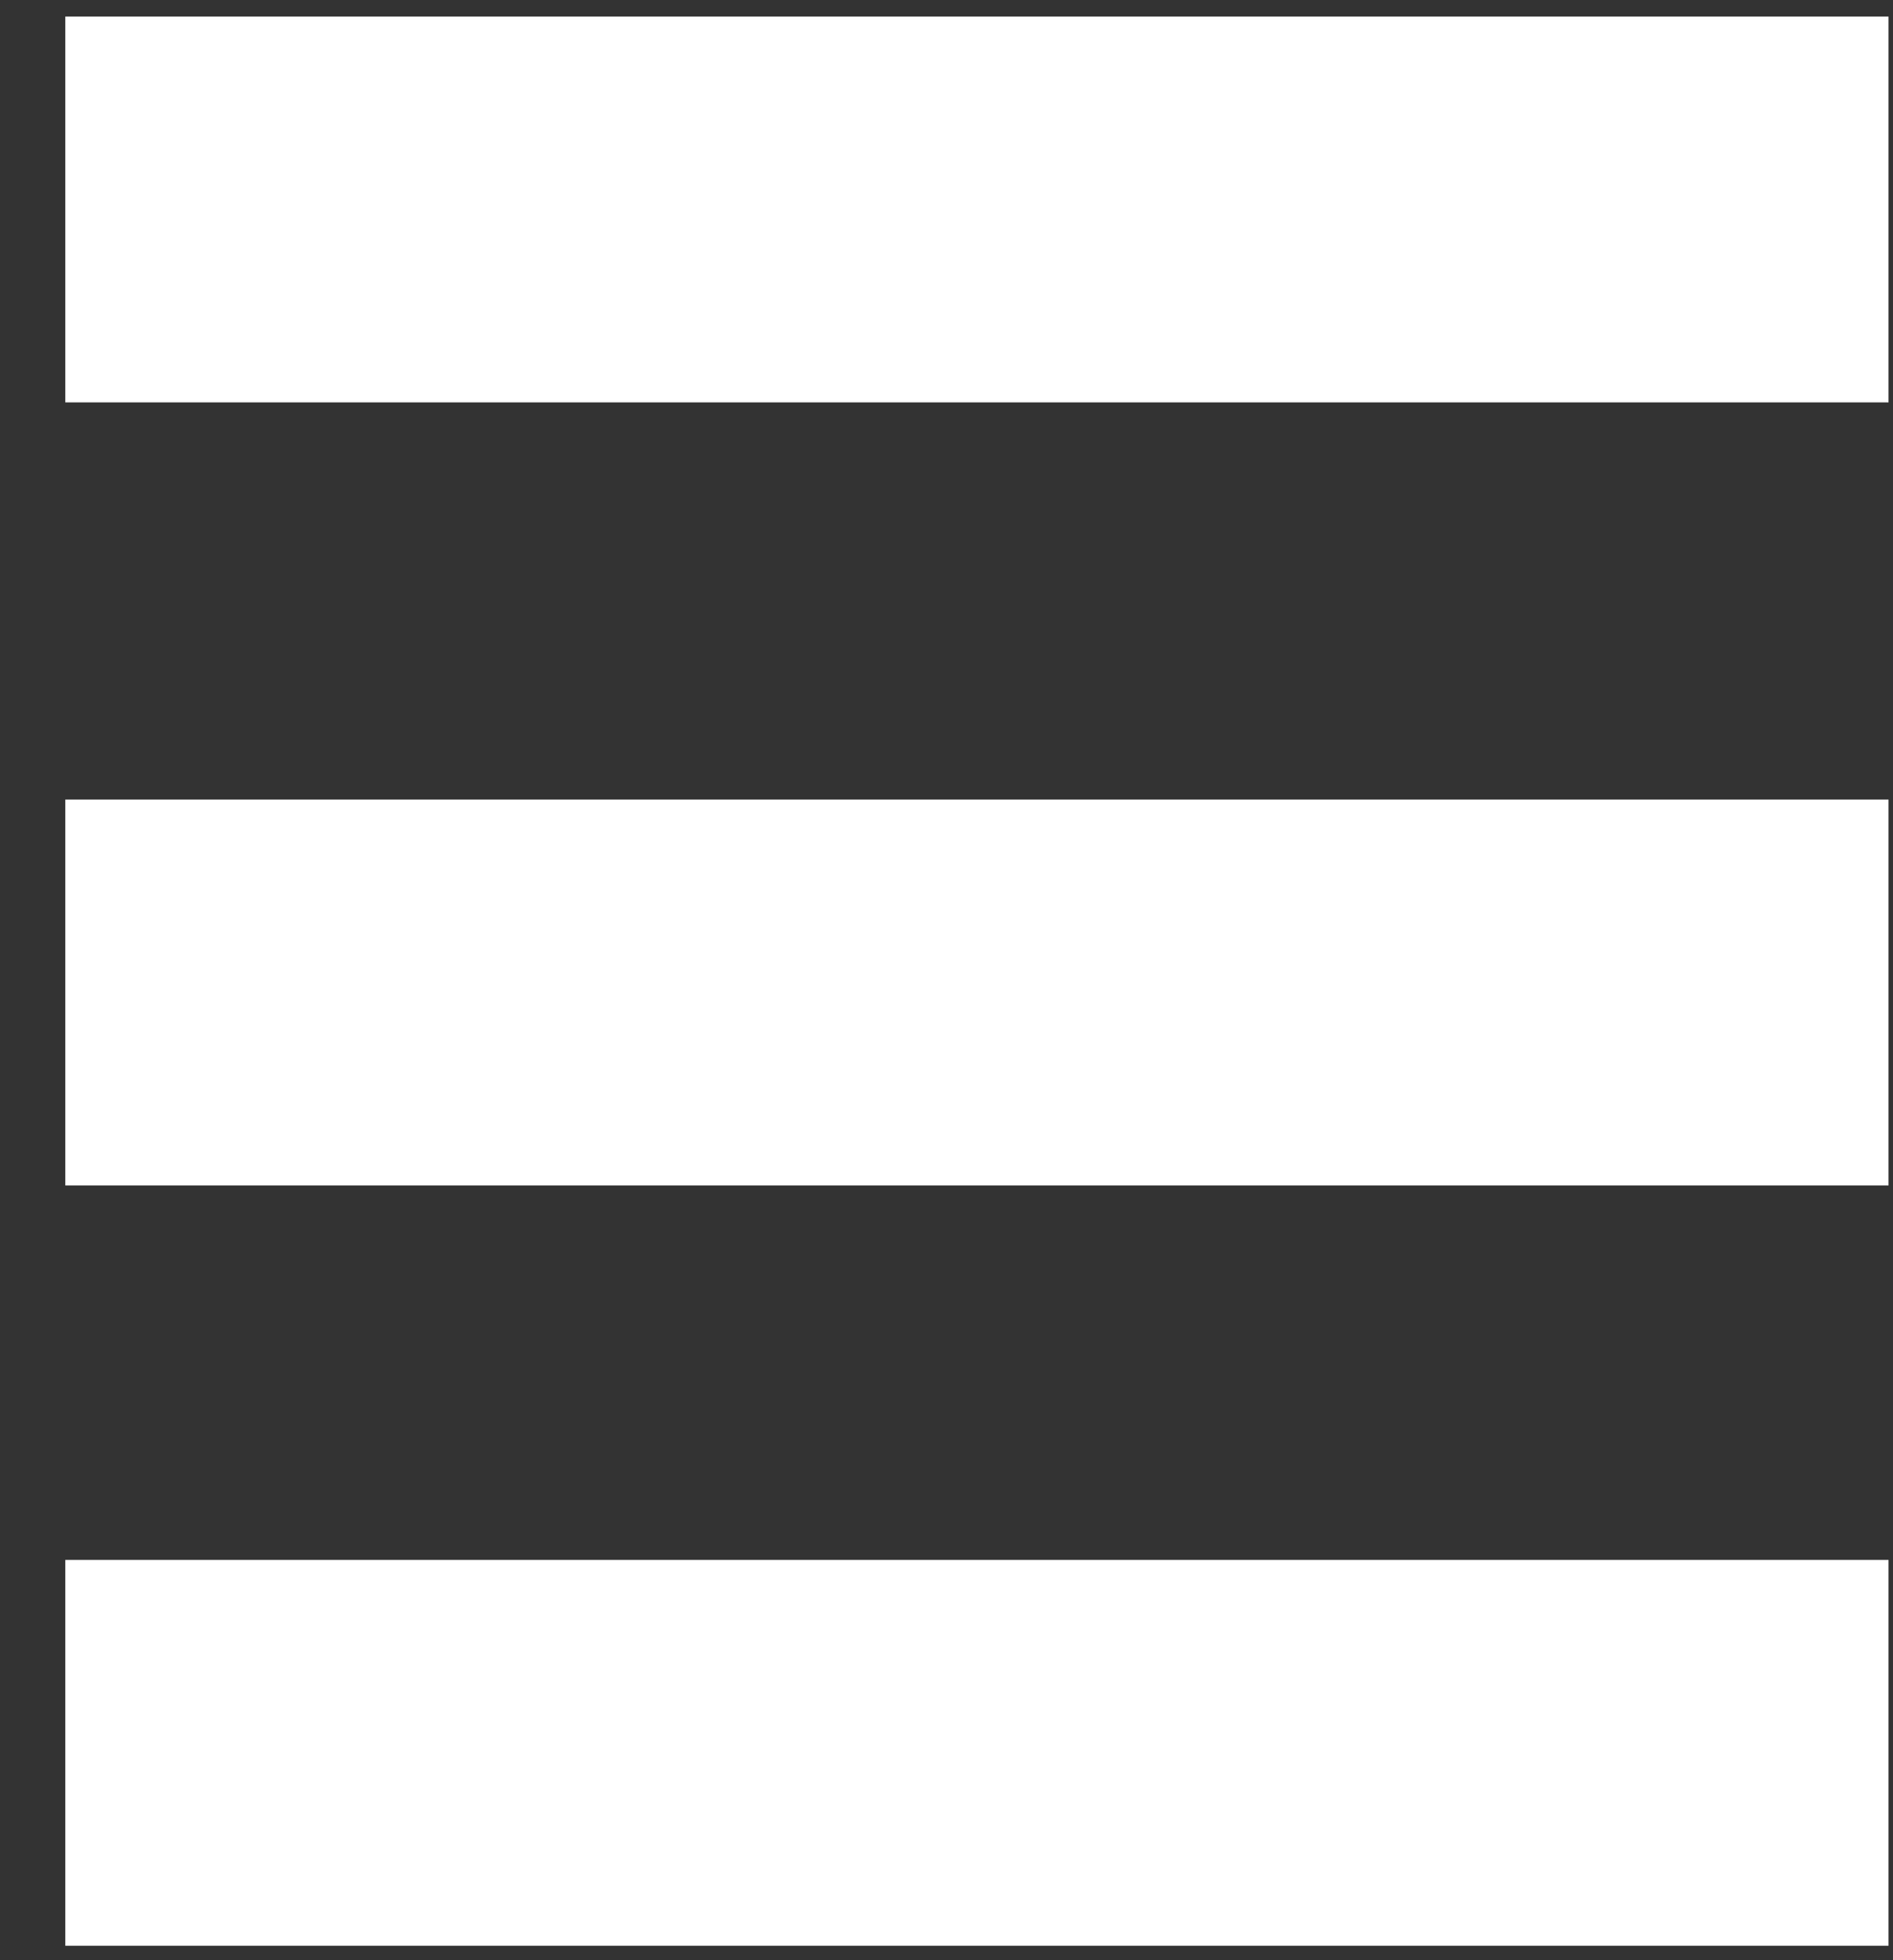<svg width="28" height="29" viewBox="0 0 28 29" fill="none" xmlns="http://www.w3.org/2000/svg">
<rect x="0" y="0" width="28" height="29" fill="#333333" stroke="none"/>
<path fill-rule="evenodd" clip-rule="evenodd" d="M27.934 28.786L0.966 28.786L0.966 23.078L27.934 23.078L27.934 28.786ZM27.934 17.538L0.966 17.538L0.966 11.829L27.934 11.829L27.934 17.538ZM0.966 5.953L27.934 5.953L27.934 0.245L0.966 0.245L0.966 5.953Z" fill="white"/>
</svg>
